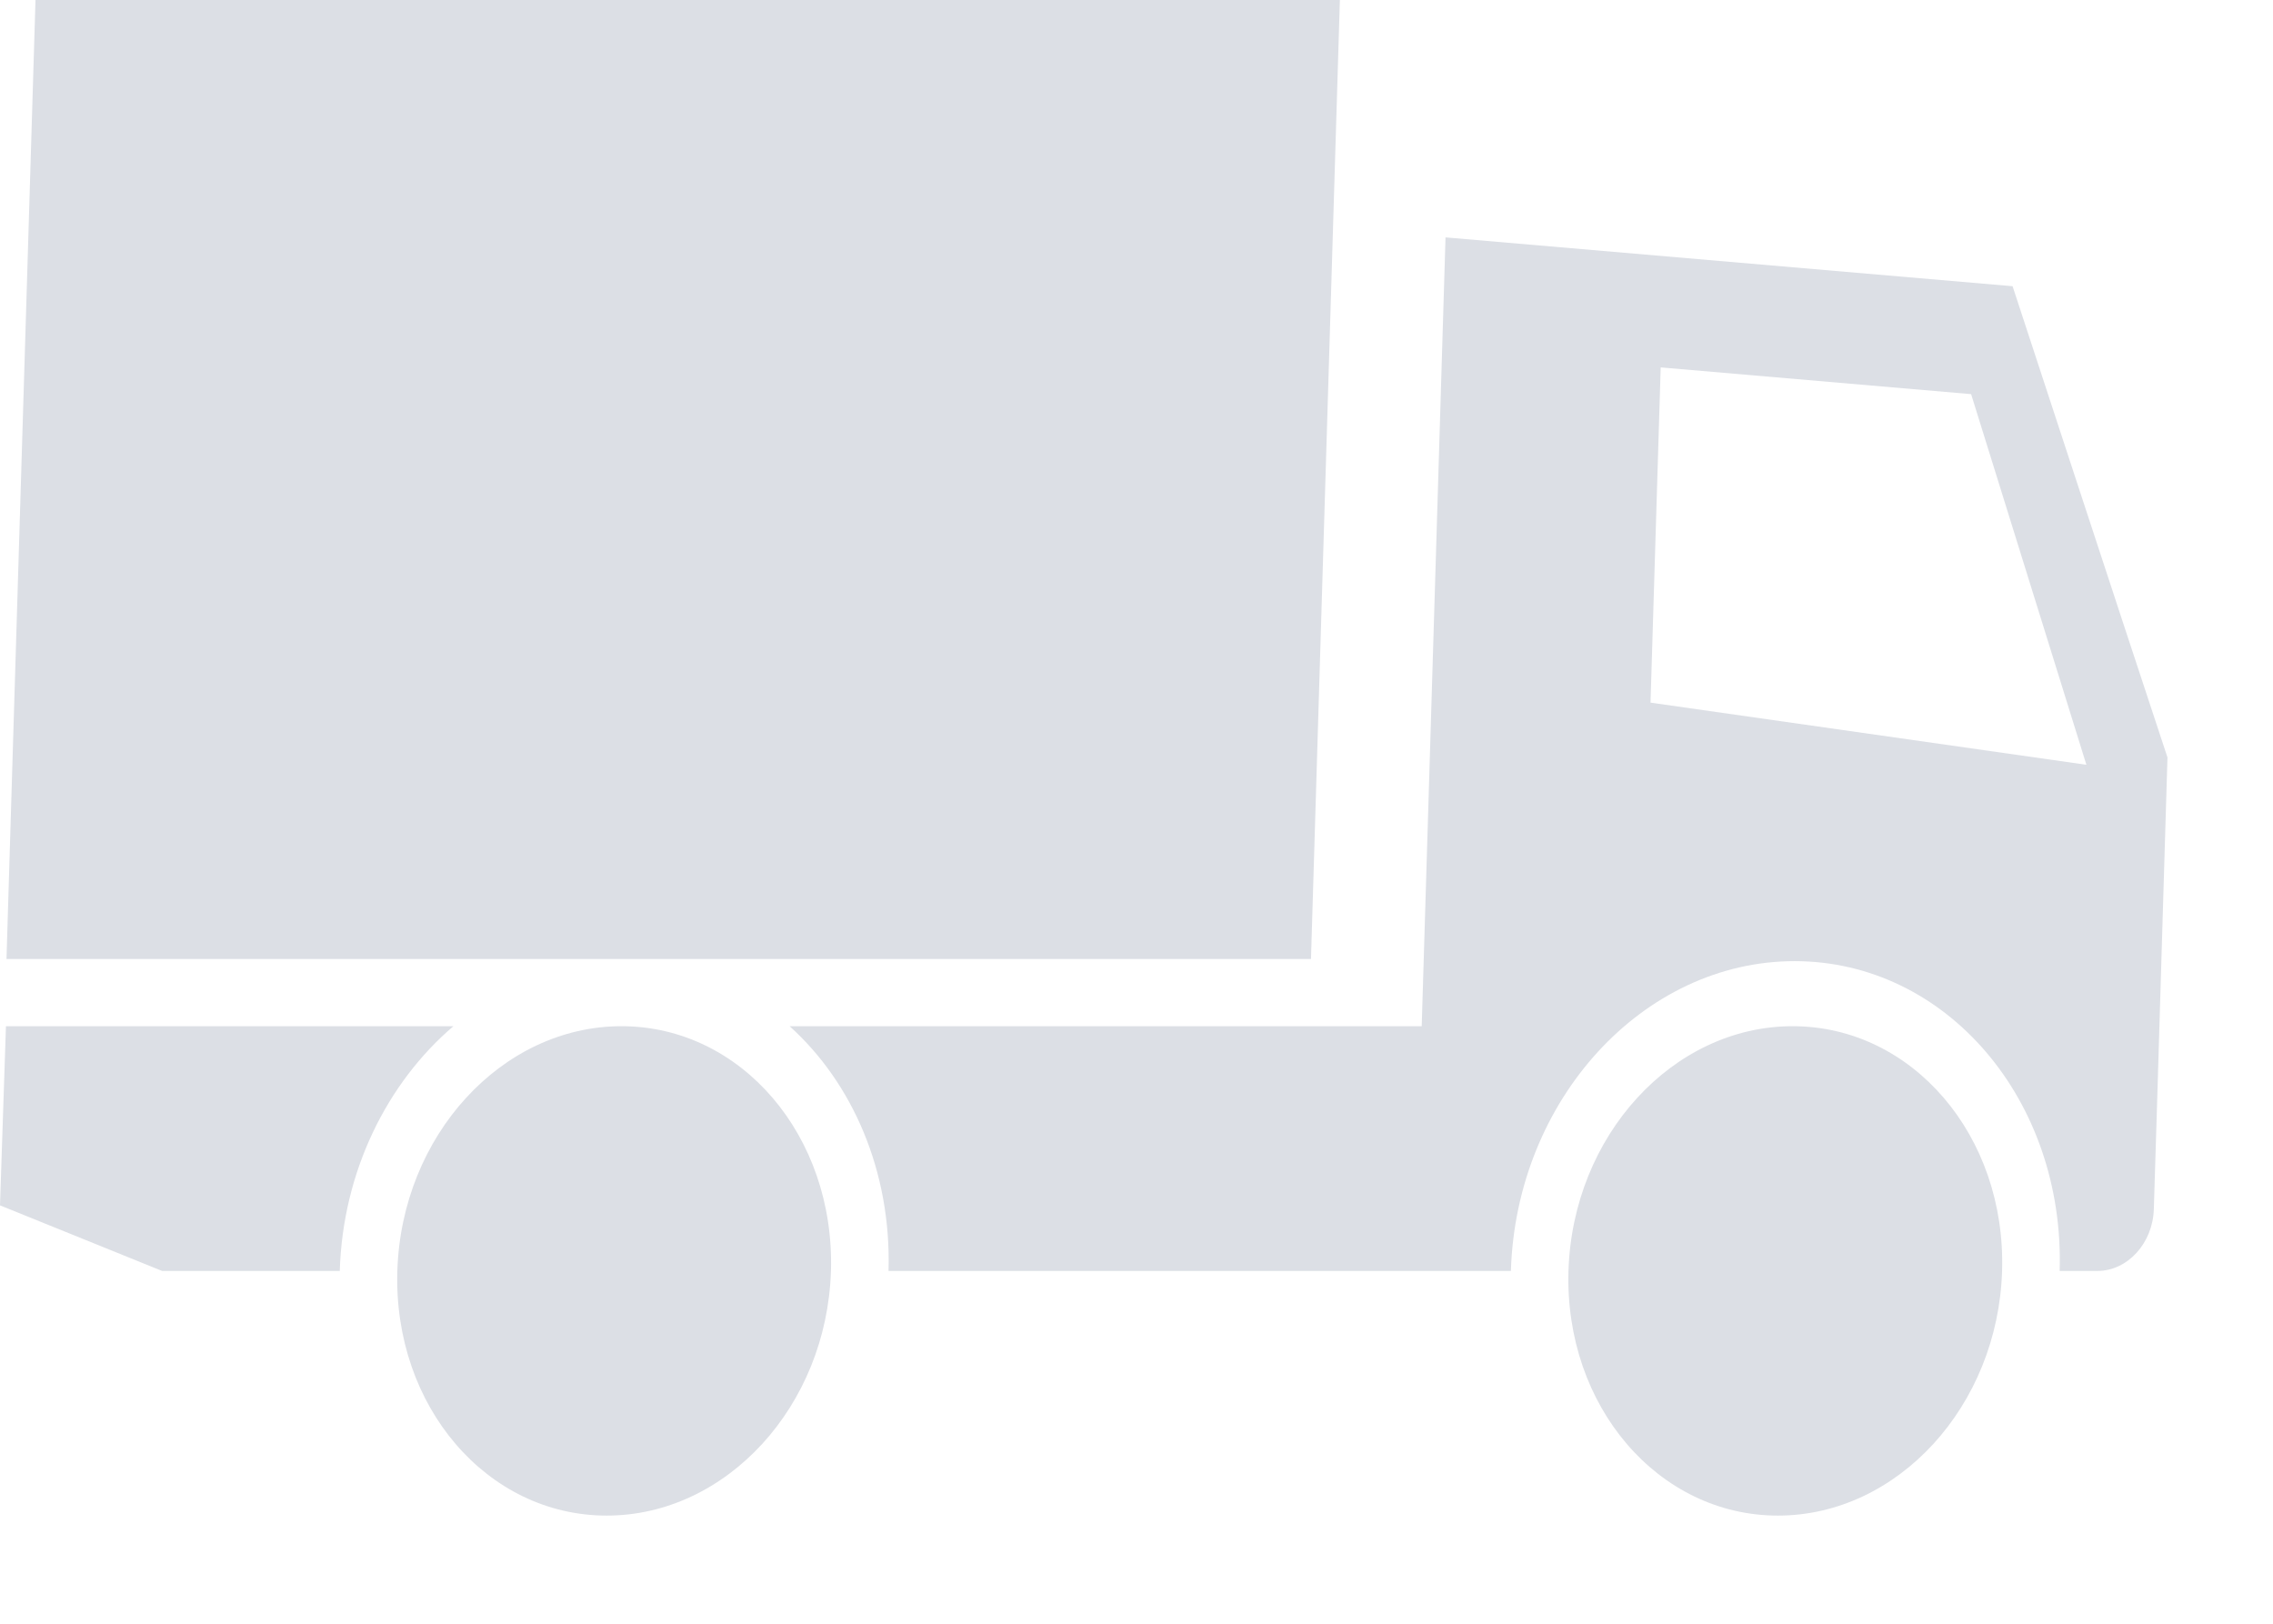 <?xml version="1.0" encoding="utf-8"?>
<!DOCTYPE svg PUBLIC "-//W3C//DTD SVG 1.1//EN" "http://www.w3.org/Graphics/SVG/1.1/DTD/svg11.dtd">
<svg version="1.1" baseProfile="full"
 xmlns="http://www.w3.org/2000/svg"
 xmlns:xlink="http://www.w3.org/1999/xlink"
 xmlns:ev="http://www.w3.org/2001/xml-events" 
  height="15px" 
  width="21px" 
>
<path fill="rgb( 220, 223, 229 )"
 d="M19.933,10.067 C19.933,10.067 19.899,11.169 19.899,11.169 C19.89,11.485 19.656,11.741 19.377,11.741 C19.377,11.741 19.029,11.741 19.029,11.741 C19.077,10.16 17.98,8.879 16.58,8.879 C15.18,8.879 14.007,10.16 13.959,11.741 C13.959,11.741 8.209,11.741 8.209,11.741 C8.236,10.821 7.876,10.003 7.295,9.48 C7.295,9.48 13.135,9.48 13.135,9.48 C13.135,9.48 13.355,2.193 13.355,2.193 C13.355,2.193 18.594,2.644 18.594,2.644 C18.594,2.644 19.649,5.863 20.025,6.997 C20.025,6.997 19.933,10.067 19.933,10.067 ZM18.211,3.641 C18.211,3.641 15.343,3.394 15.343,3.394 C15.343,3.394 15.249,6.491 15.249,6.491 C15.249,6.491 15.25,6.491 15.25,6.491 C15.25,6.491 19.276,7.065 19.276,7.065 C19.276,7.065 18.211,3.641 18.211,3.641 ZM0.06,8.859 C0.06,8.859 0.328,0 0.328,0 C0.328,0 12.379,0 12.379,0 C12.379,0 12.112,8.859 12.112,8.859 C12.112,8.859 0.06,8.859 0.06,8.859 ZM3.139,11.741 C3.139,11.741 2.547,11.741 2.547,11.741 C2.547,11.741 1.498,11.741 1.498,11.741 C1.498,11.741 0,11.135 0,11.135 C0,11.135 0.055,9.48 0.055,9.48 C0.055,9.48 4.189,9.48 4.189,9.48 C3.576,10.003 3.167,10.821 3.139,11.741 ZM5.742,9.48 C6.848,9.48 7.714,10.492 7.677,11.741 C7.639,12.989 6.712,14.001 5.605,14.001 C4.499,14.001 3.633,12.989 3.671,11.741 C3.709,10.492 4.636,9.48 5.742,9.48 ZM16.562,9.48 C17.668,9.48 18.535,10.492 18.497,11.741 C18.459,12.989 17.532,14.001 16.426,14.001 C15.32,14.001 14.454,12.989 14.491,11.741 C14.529,10.492 15.456,9.48 16.562,9.48 Z "/>
</svg>
